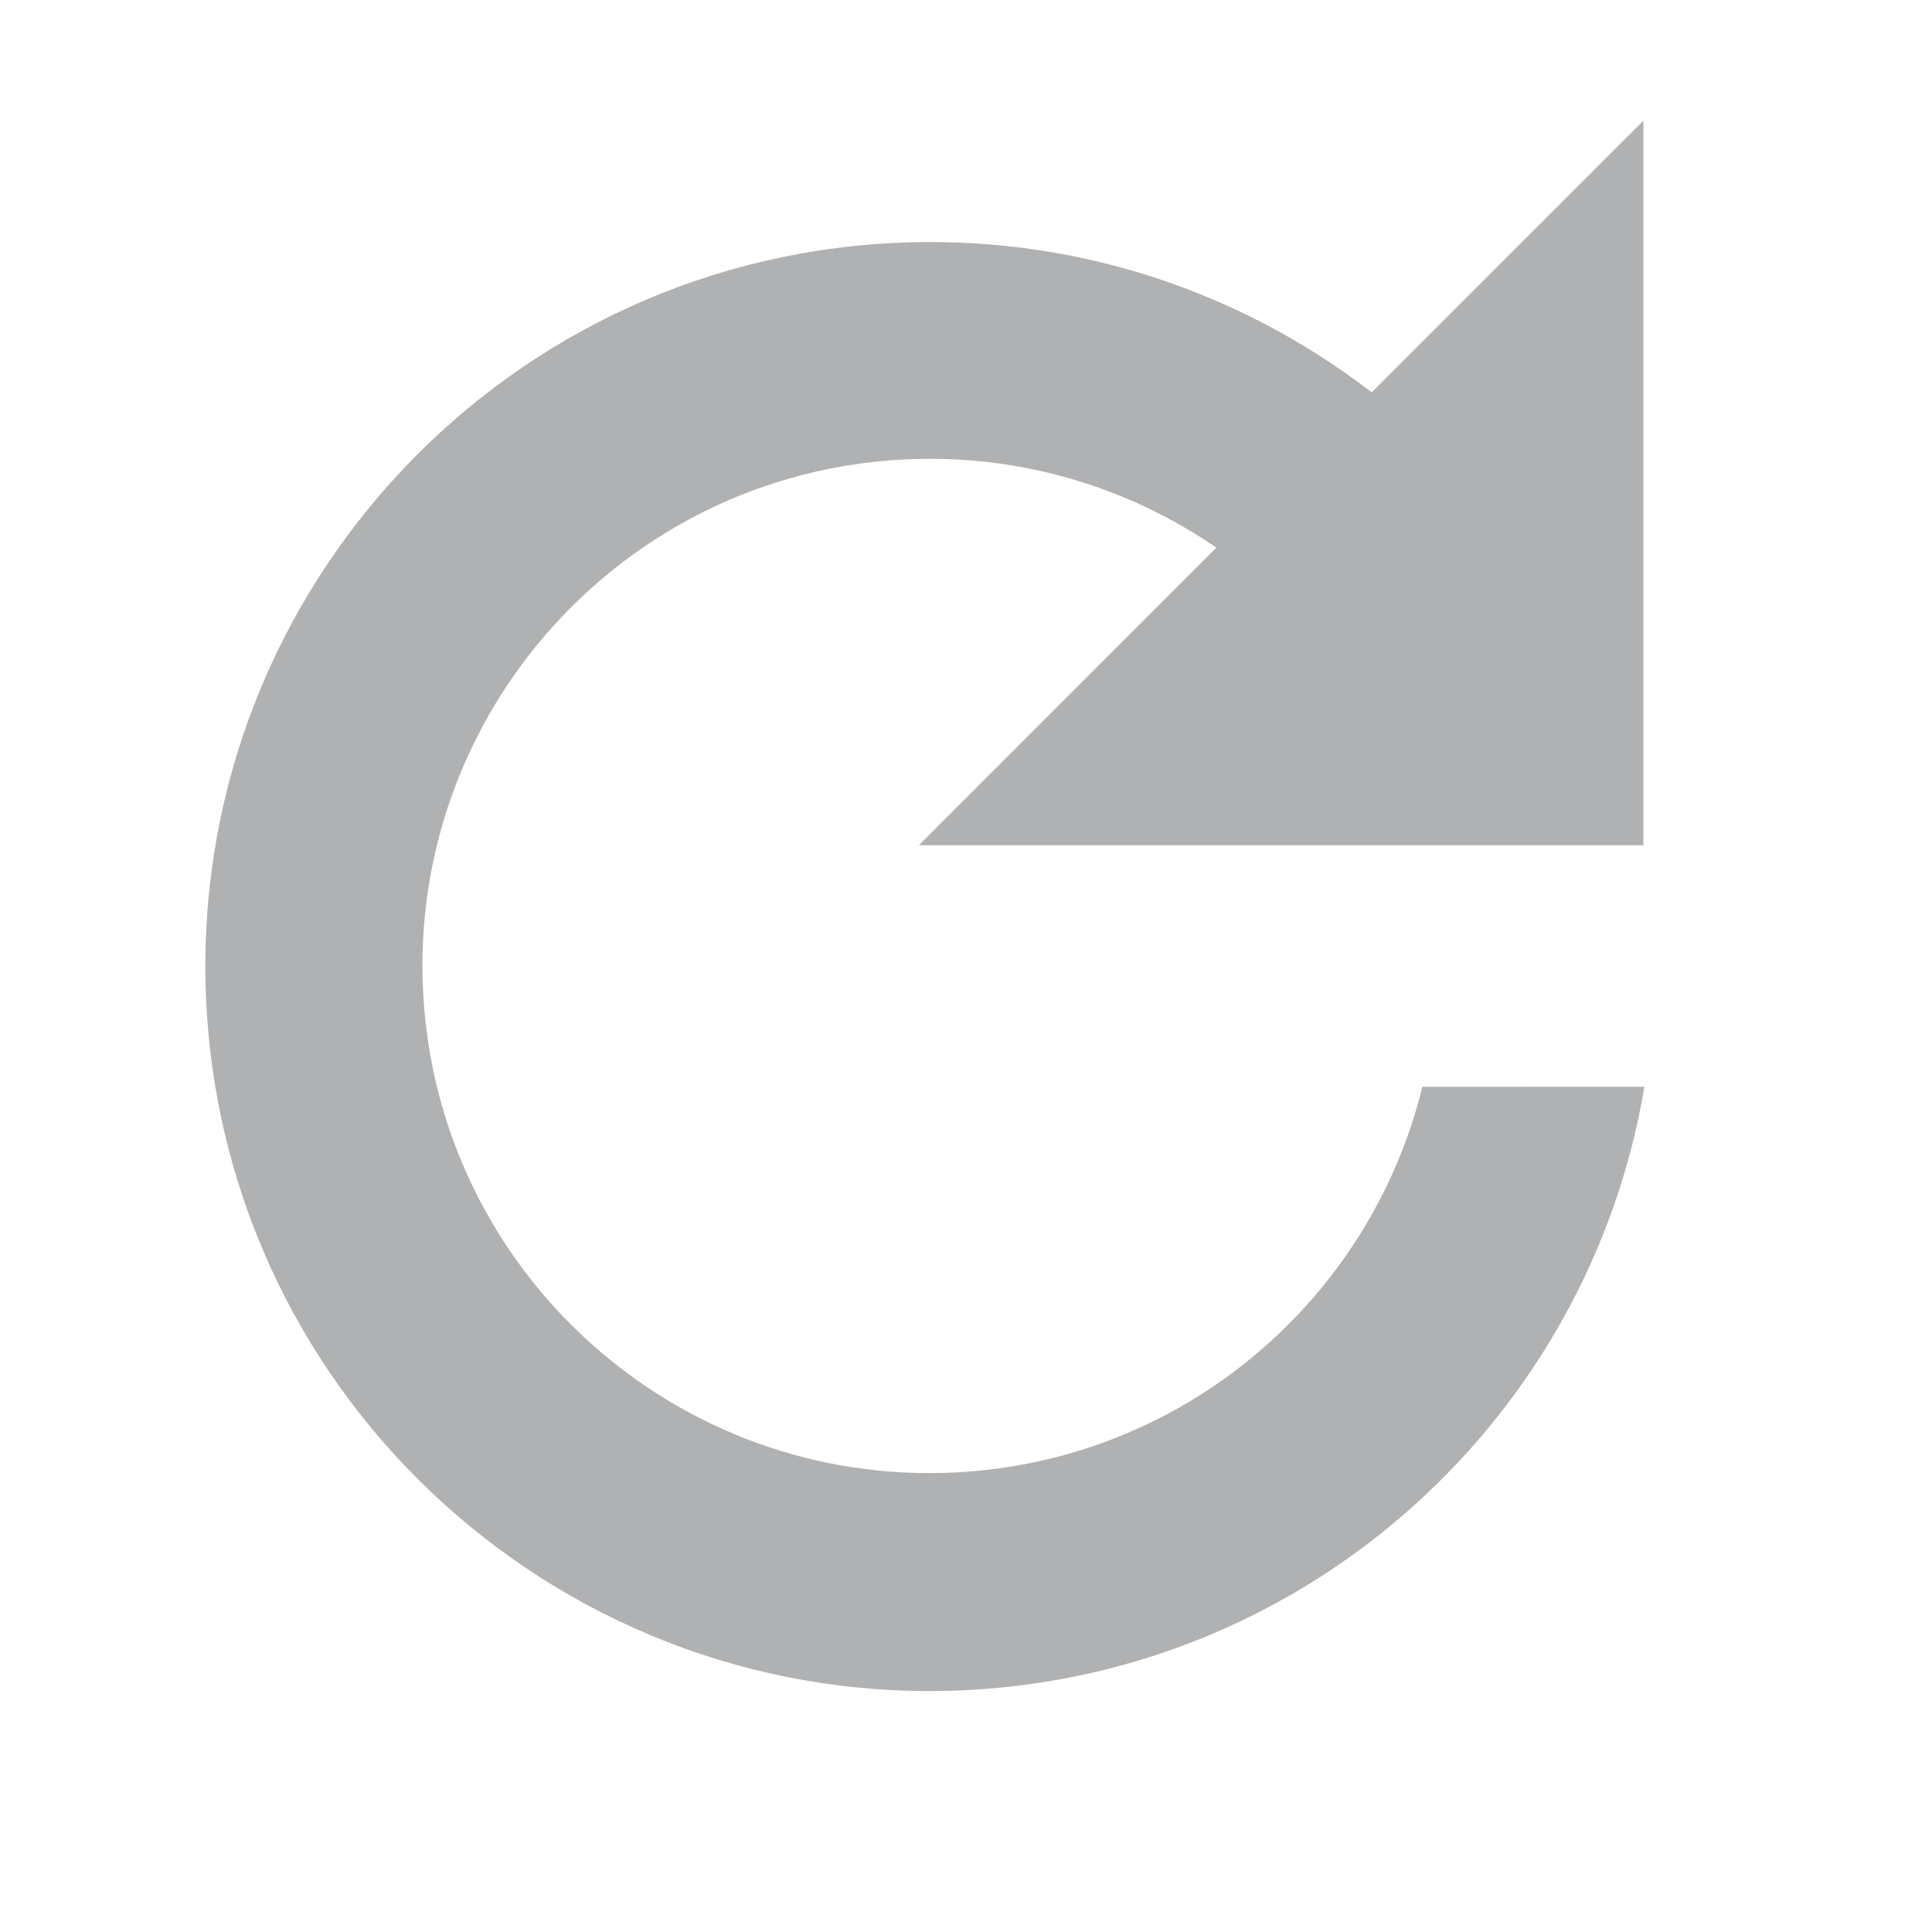 <svg xmlns="http://www.w3.org/2000/svg" width="16" height="16" viewBox="0 0 16 16">
  <path fill="#AFB1B3" fill-rule="evenodd" d="M4.047,3.441 C5.096,2.541 6.46,1.998 7.95,1.998 C11.264,1.998 13.95,4.684 13.95,7.998 C13.95,11.311 11.264,13.998 7.95,13.998 C5.085,13.998 2.688,11.988 2.093,9.302 L3.929,9.206 C4.45,10.934 6.054,12.193 7.952,12.193 C10.271,12.193 12.152,10.313 12.152,7.993 C12.152,5.674 10.271,3.793 7.952,3.793 C6.991,3.793 6.106,4.116 5.399,4.658 L7.988,6.99 L1.996,7.304 L1.682,1.312 L4.047,3.441 Z" transform="scale(-1 1) rotate(3 0 -290.838)"/>
</svg>
